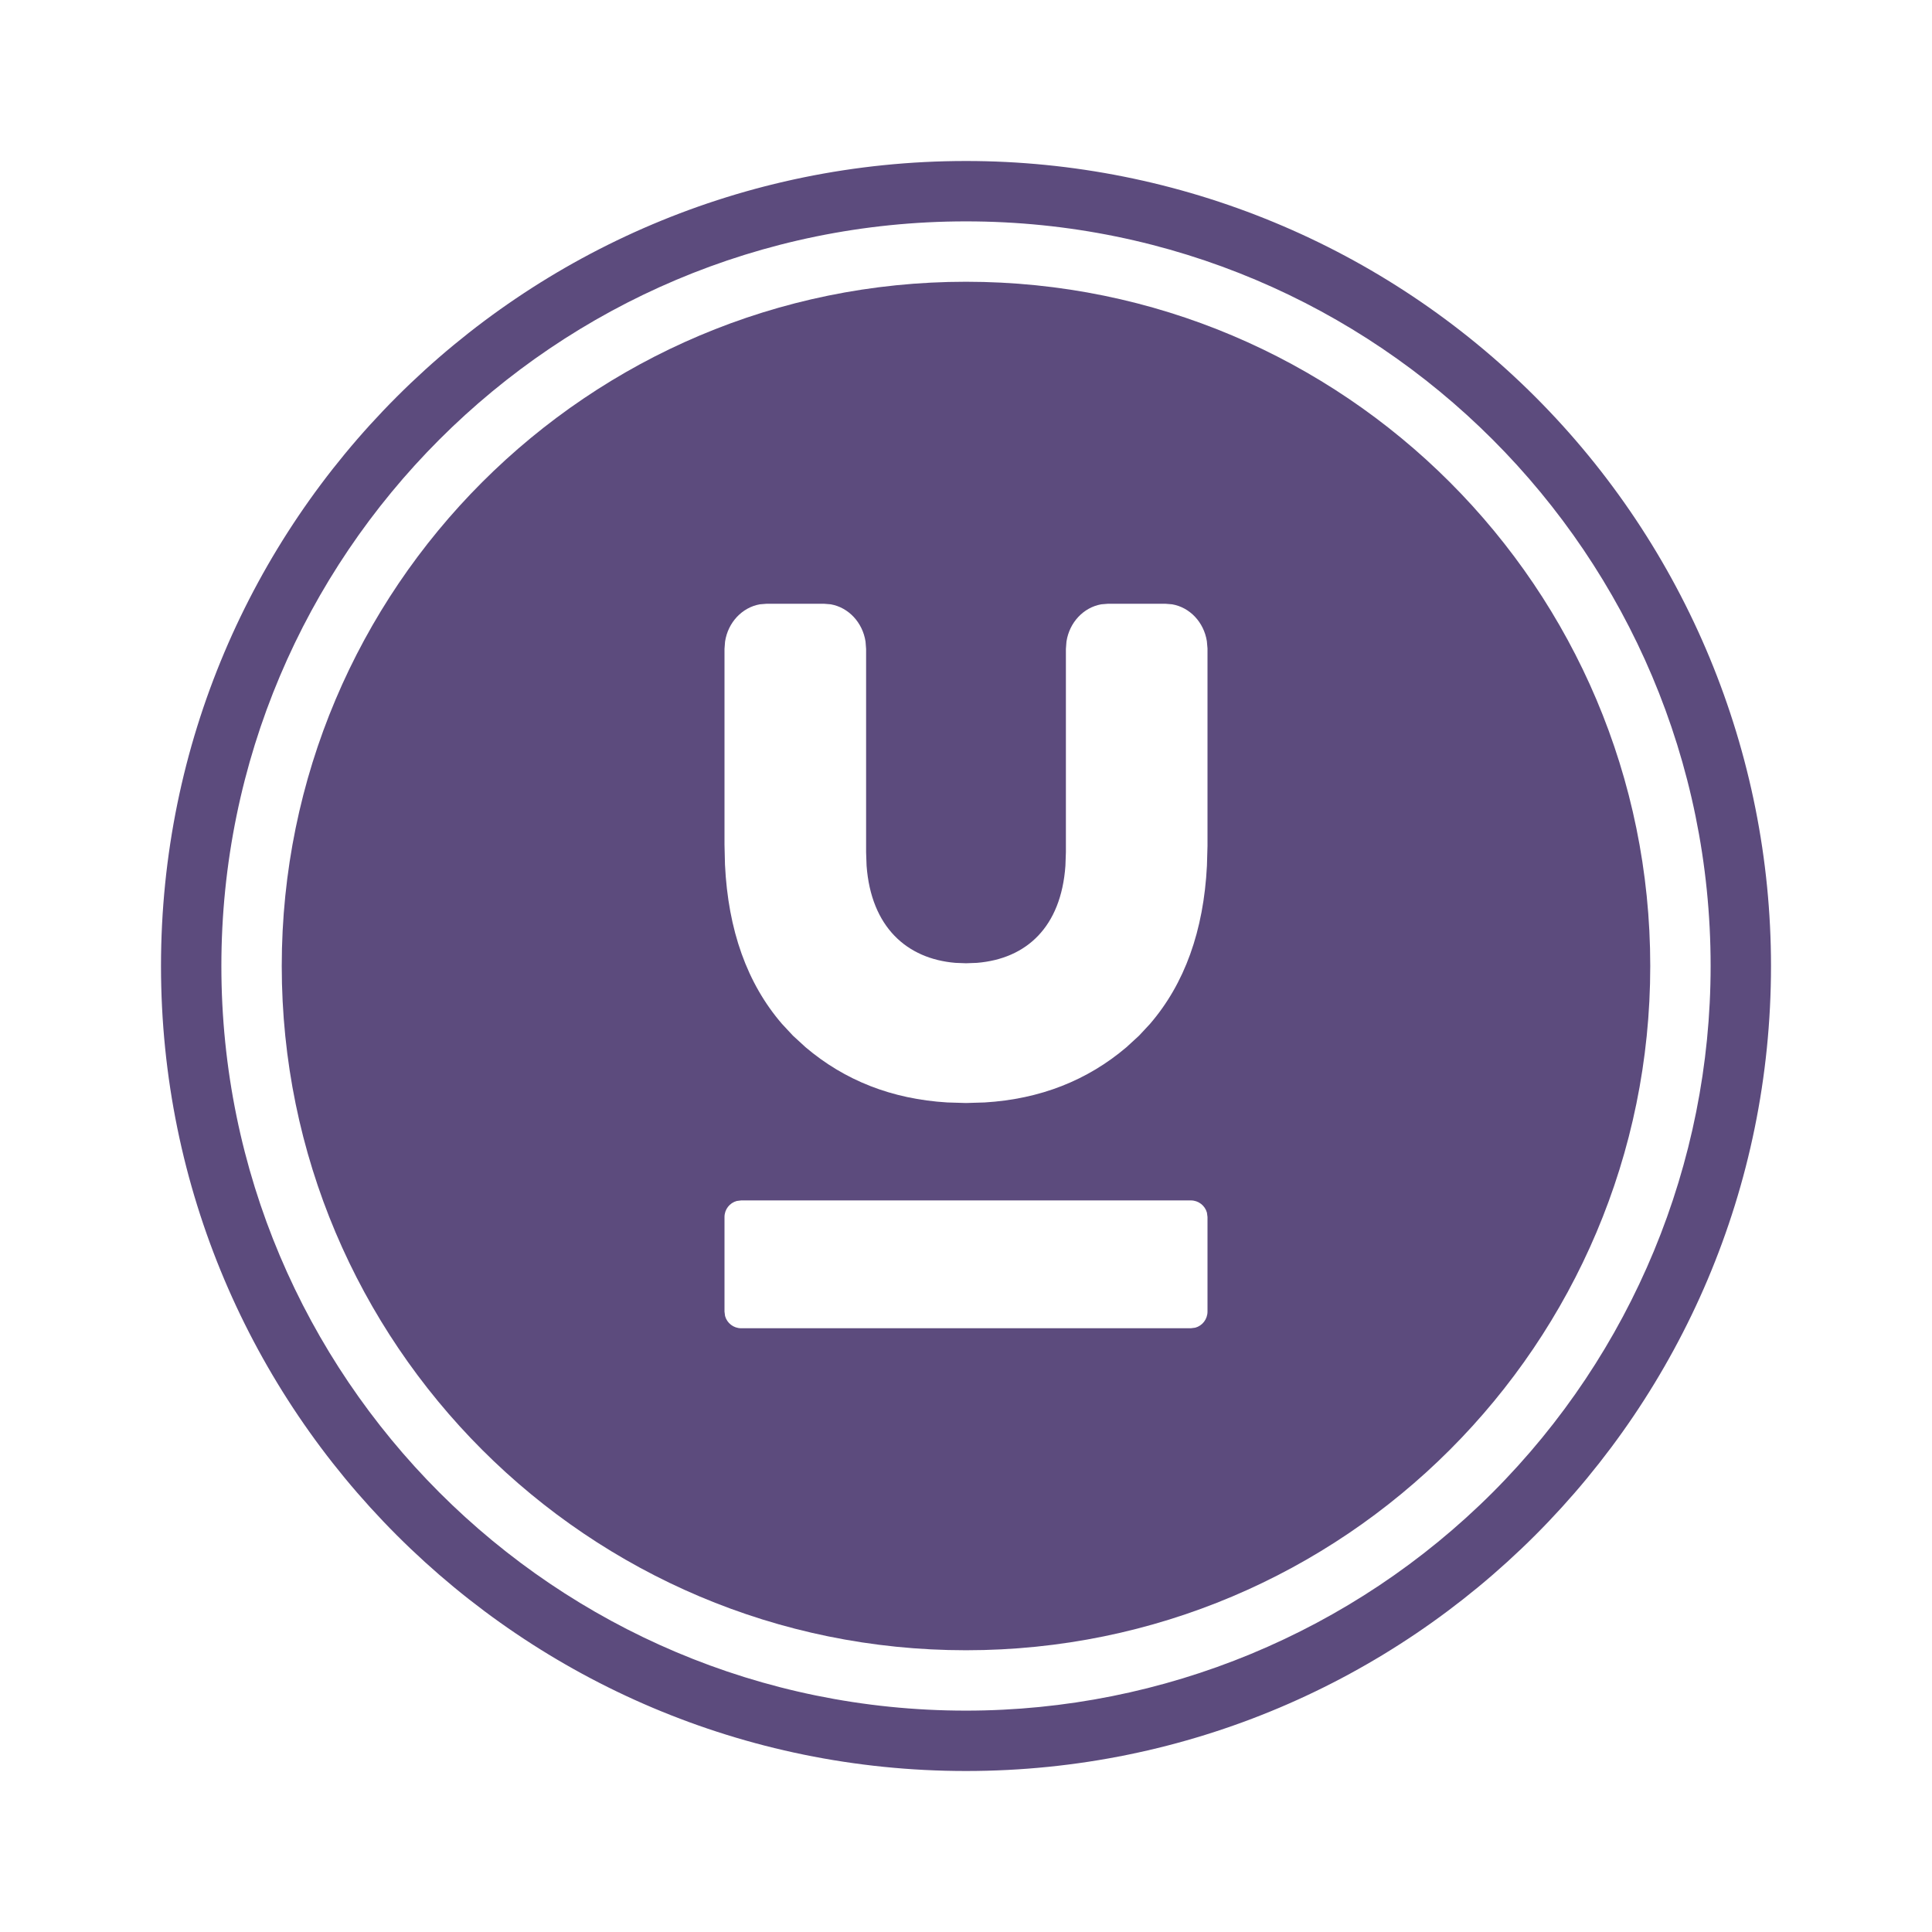 <?xml version="1.0" encoding="UTF-8"?>
<svg width="24px" height="24px" viewBox="0 0 24 24" version="1.1" xmlns="http://www.w3.org/2000/svg" xmlns:xlink="http://www.w3.org/1999/xlink">
    <!-- Generator: Sketch 58 (84663) - https://sketch.com -->
    <title>ic-coin-btcu</title>
    <desc>Created with Sketch.</desc>
    <g id="ic-coin-btcu" stroke="none" stroke-width="1" fill="none" fill-rule="evenodd">
        <g id="ic-coin-zbtcu" transform="translate(2, 2)" fill="#5C4B7D" fill-rule="nonzero">
            <path d="M10,0 C4.477,0 0,4.477 0,10 C0,15.523 4.477,20 10,20 C15.523,20 20,15.523 20,10 C20,7.348 18.946,4.804 17.071,2.929 C15.196,1.054 12.652,0 10,0 Z M10,19.25 C4.891,19.25 0.75,15.109 0.75,10 C0.75,4.891 4.891,0.75 10,0.75 C15.109,0.75 19.25,4.891 19.25,10 C19.25,12.453 18.275,14.806 16.541,16.541 C14.806,18.275 12.453,19.25 10,19.25 Z" id="Path_18926"></path>
            <path d="M10,1.5 C14.694,1.5 18.5,5.306 18.5,10 C18.5,14.694 14.694,18.5 10,18.5 C5.306,18.5 1.5,14.694 1.5,10 C1.5,5.306 5.306,1.5 10,1.5 Z M7.207,12.912 L7.207,12.912 L7.152,12.919 C7.064,12.943 7,13.023 7,13.118 L7,13.118 L7,14.293 L7.007,14.348 C7.031,14.436 7.112,14.5 7.207,14.5 L7.207,14.5 L12.793,14.5 L12.848,14.493 C12.936,14.469 13,14.388 13,14.293 L13,14.293 L13,13.118 L12.993,13.064 C12.969,12.976 12.888,12.912 12.793,12.912 L12.793,12.912 Z M8.235,5.5 L7.524,5.5 L7.439,5.507 C7.218,5.546 7.043,5.733 7.007,5.97 L7.007,5.97 L7,6.061 L7,8.492 L7.006,8.741 C7.045,9.555 7.281,10.217 7.714,10.719 L7.714,10.719 L7.85,10.865 L8.008,11.01 C8.494,11.422 9.078,11.653 9.767,11.695 L9.767,11.695 L10,11.702 L10.233,11.695 C10.922,11.653 11.506,11.422 11.992,11.01 L11.992,11.01 L12.15,10.865 L12.285,10.72 C12.716,10.22 12.952,9.563 12.993,8.755 L12.993,8.755 L13,8.507 L13,6.055 L12.992,5.965 C12.955,5.73 12.781,5.545 12.561,5.507 L12.561,5.507 L12.476,5.5 L11.765,5.5 L11.68,5.507 C11.459,5.546 11.284,5.733 11.248,5.97 L11.248,5.97 L11.241,6.061 L11.241,8.586 L11.235,8.755 C11.181,9.517 10.75,9.911 10.135,9.961 L10.135,9.961 L10,9.966 L9.869,9.961 C9.266,9.911 8.822,9.517 8.765,8.755 L8.765,8.755 L8.759,8.586 L8.759,6.061 L8.752,5.97 C8.716,5.733 8.541,5.546 8.32,5.507 L8.32,5.507 L8.235,5.5 Z" id="Combined-Shape"></path>
        </g>
    </g>
</svg>